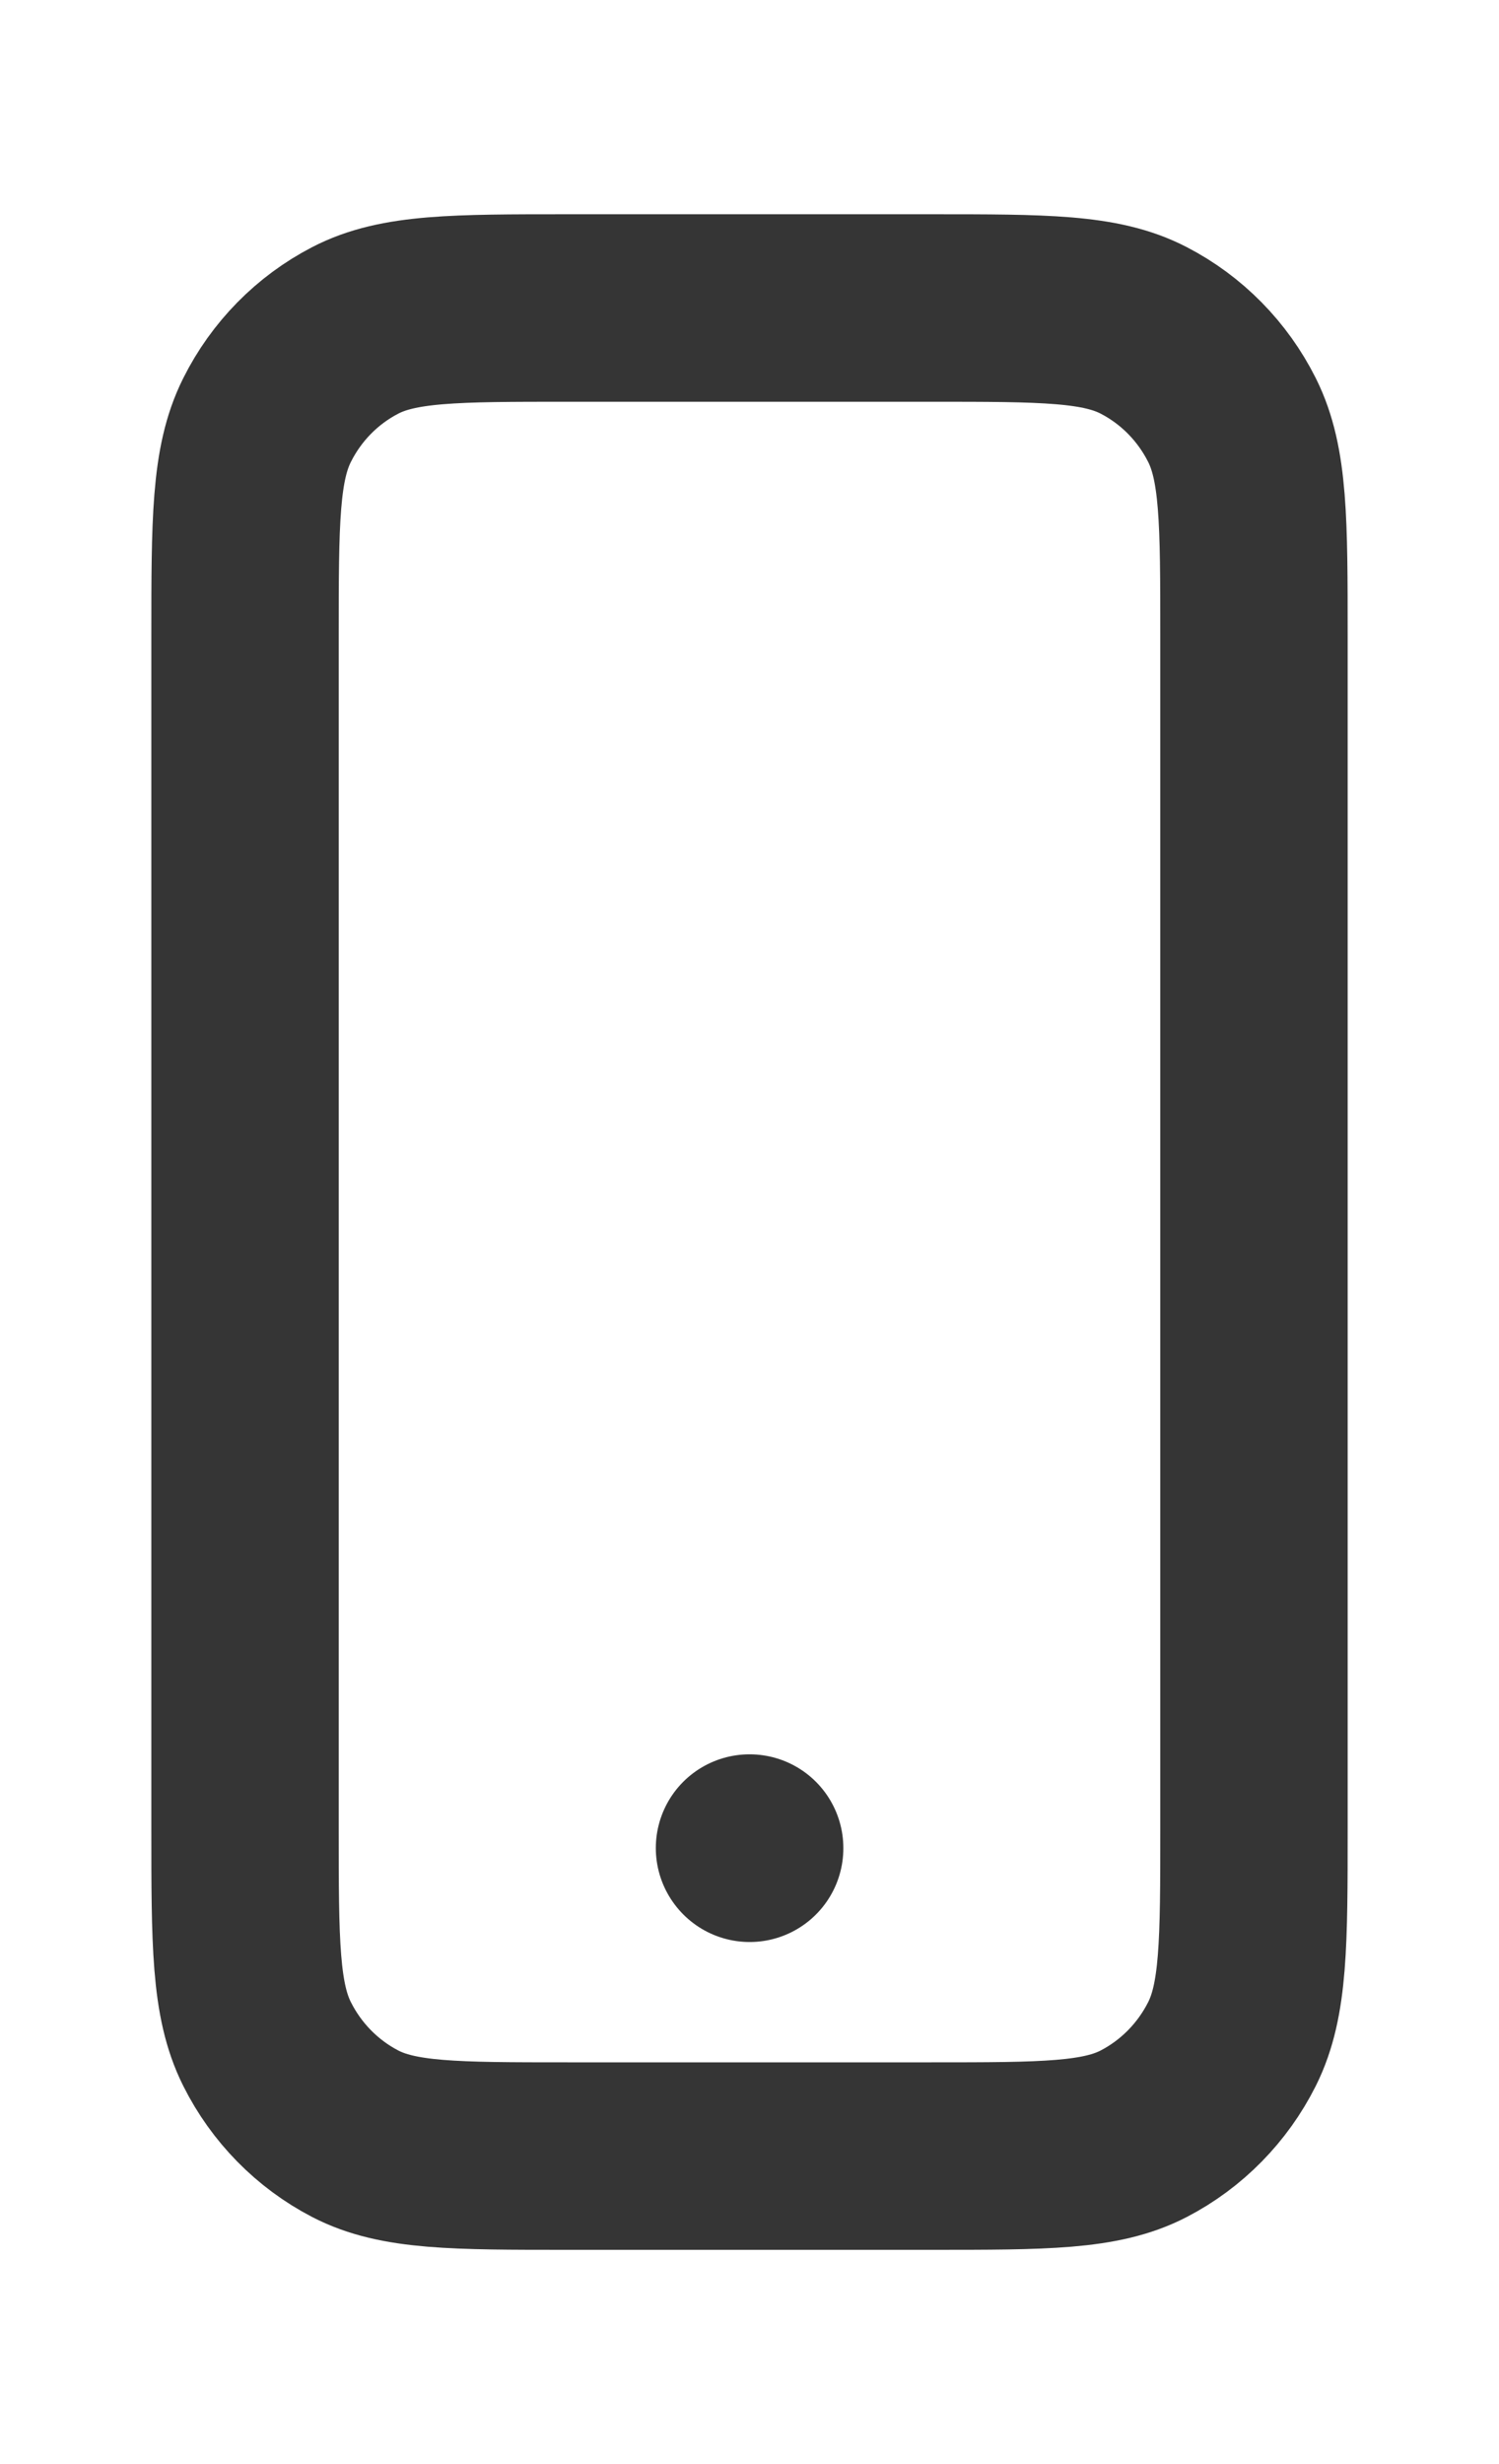 <svg width="28" height="46" viewBox="0 0 28 46" fill="none" xmlns="http://www.w3.org/2000/svg">
<path d="M4.577 11.884V34.117C4.577 36.264 4.577 37.337 4.988 38.157C5.349 38.878 5.926 39.465 6.635 39.833C7.44 40.25 8.495 40.25 10.602 40.25H17.398C19.505 40.25 20.559 40.25 21.364 39.833C22.073 39.465 22.651 38.878 23.013 38.157C23.423 37.338 23.423 36.266 23.423 34.123V11.877C23.423 9.735 23.423 8.662 23.013 7.843C22.651 7.121 22.073 6.535 21.364 6.168C20.558 5.75 19.504 5.75 17.393 5.75H10.608C8.497 5.75 7.441 5.75 6.635 6.168C5.926 6.535 5.349 7.121 4.988 7.843C4.577 8.663 4.577 9.737 4.577 11.884Z" stroke="#353535" stroke-width="3.5" stroke-linecap="round" stroke-linejoin="round"/>
<path d="M14 34.5H14.003L14.003 34.504" stroke="#353535" stroke-width="3.5" stroke-linecap="round" stroke-linejoin="round"/>
</svg>
